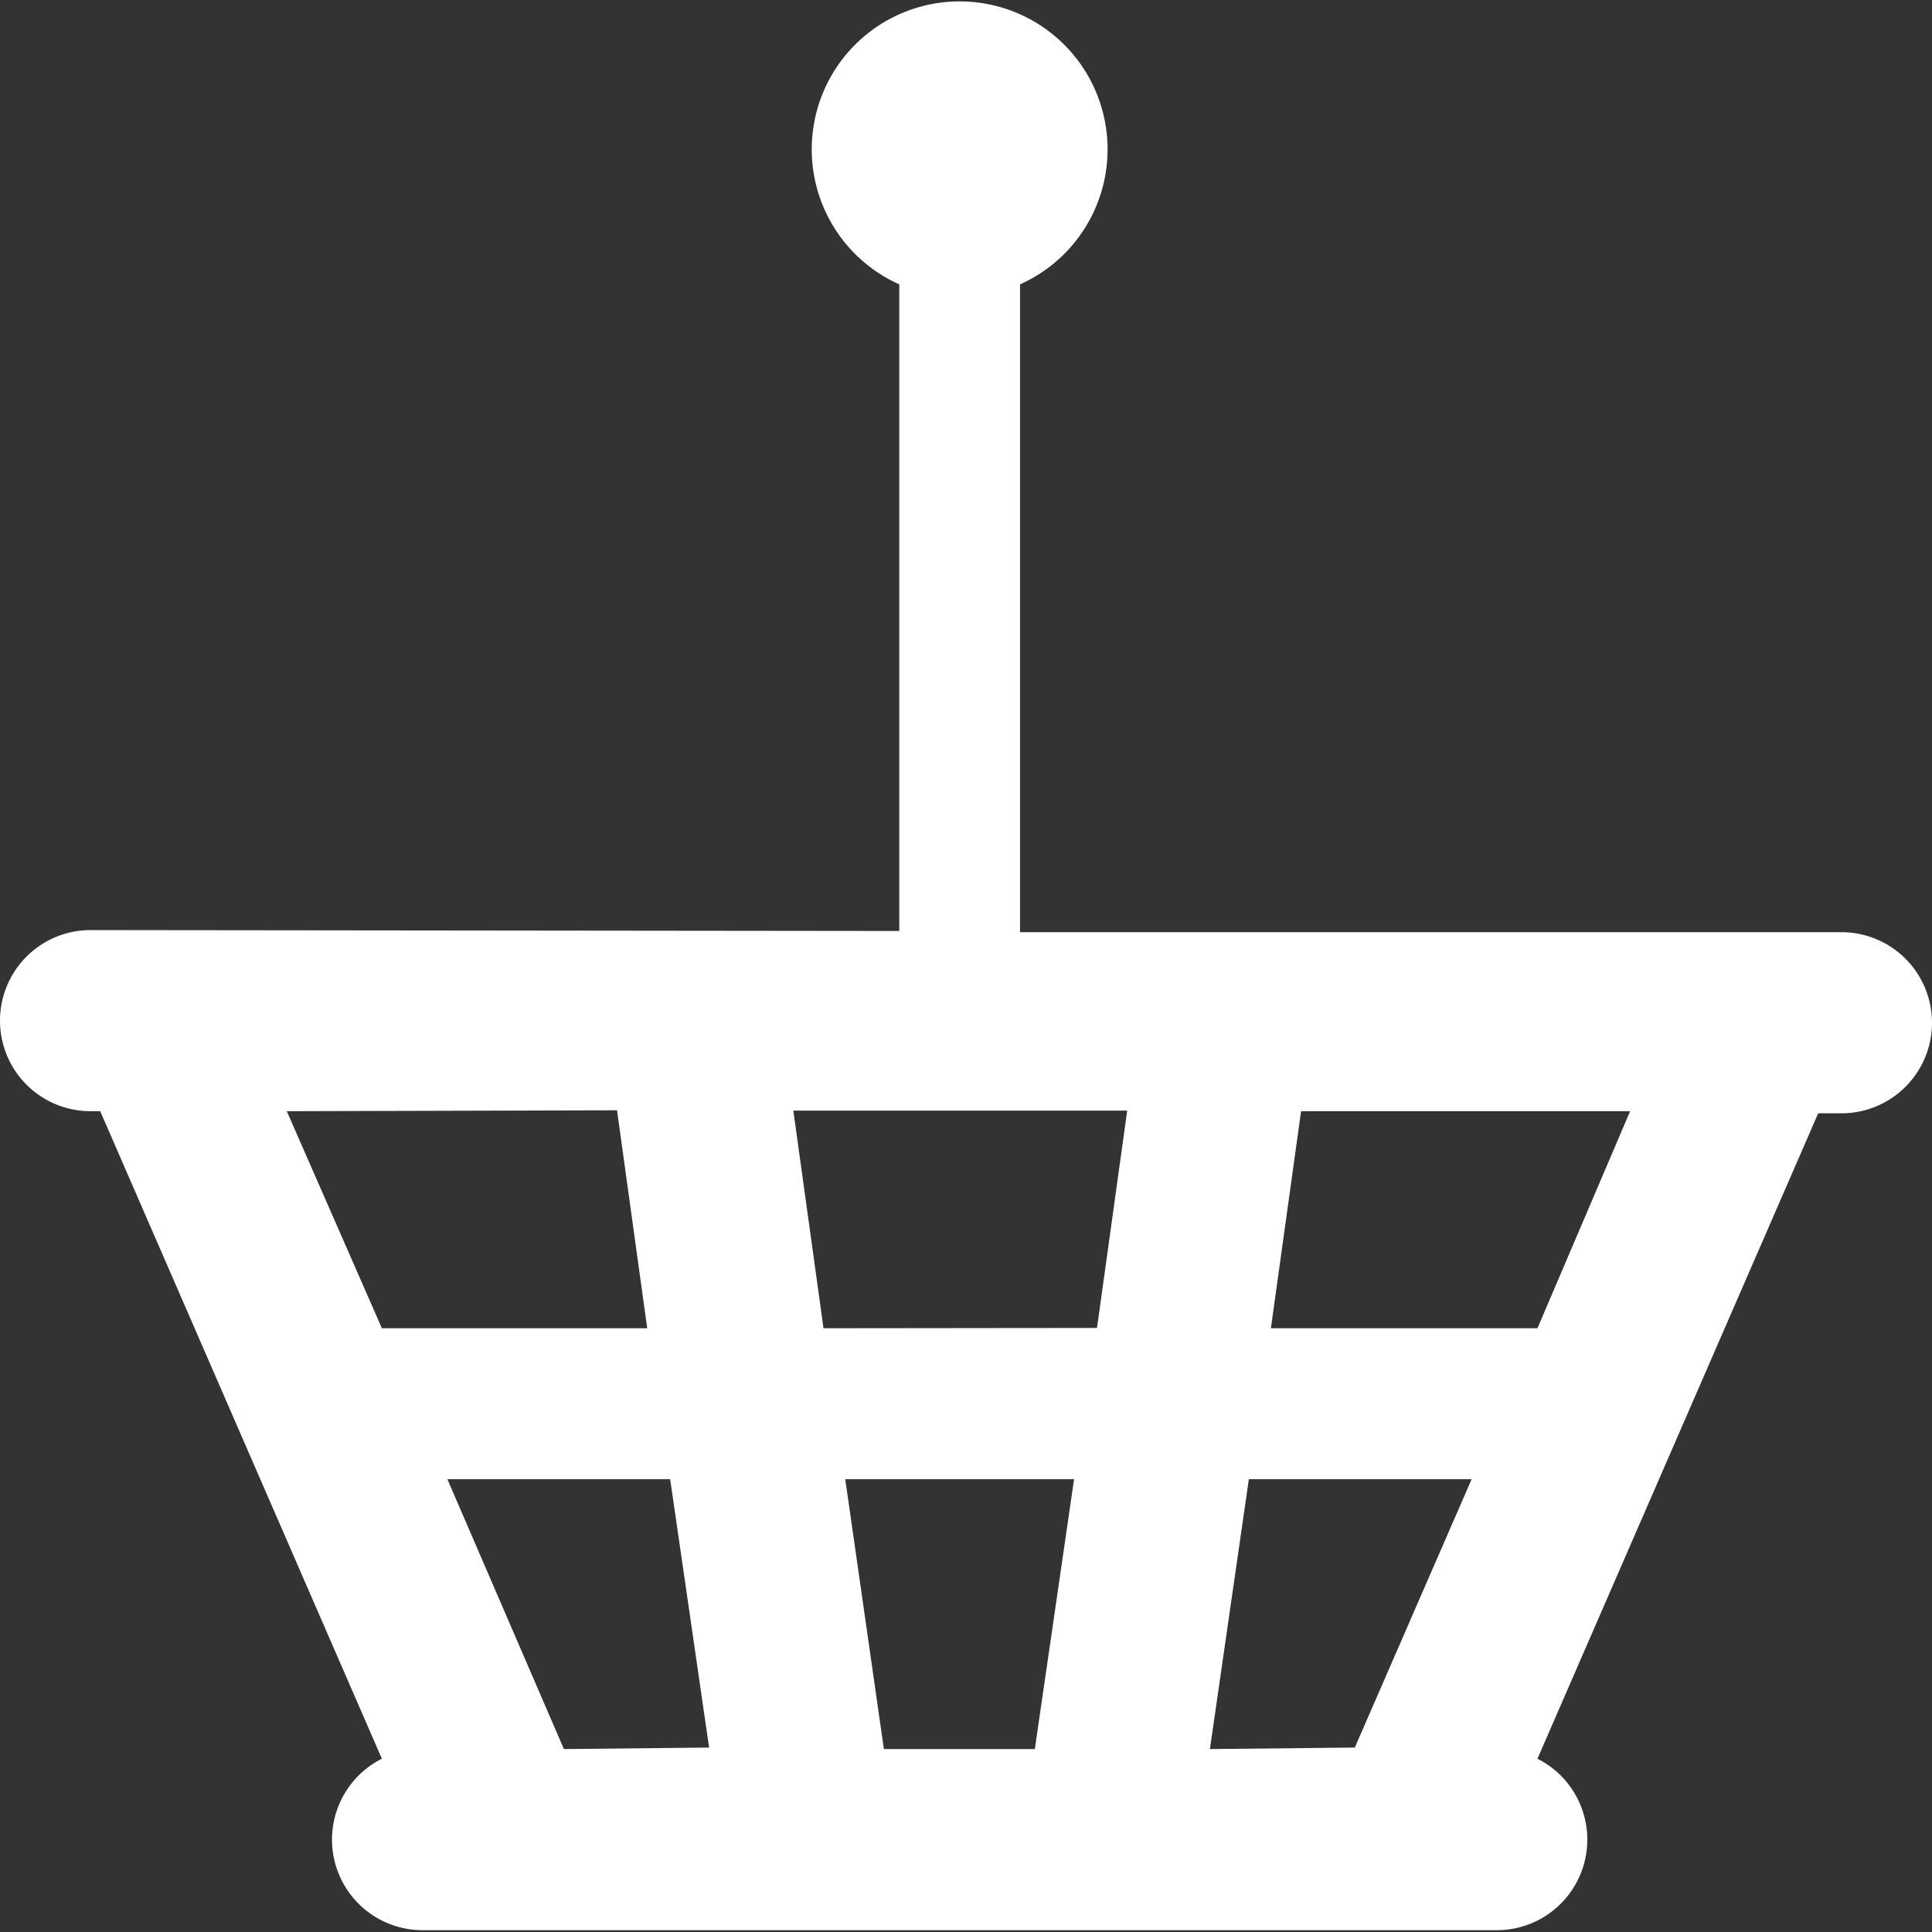 <svg xmlns="http://www.w3.org/2000/svg" viewBox="0 0 64 64"><rect x="0" y="0" width="64" height="64" fill="#333333" stroke="none"/><title>basket</title><g id="Basket"><path d="M61,30.88l-27.21,0V9.42a4.9,4.9,0,1,0-4,0V30.84L3,30.81a3,3,0,1,0,0,6h.32l9.33,21.45A3,3,0,0,0,14,63.94H49.6a3,3,0,0,0,1.33-5.68l9.3-21.38H61a3,3,0,1,0,0-6ZM40.08,57.94,41.37,49h7.38l-3.87,8.89Zm-5.8,0h-5L28,49h7.58Zm-15.6,0L14.82,49H22.2l1.29,8.89ZM27.28,44l-1-7.21H37.34l-1,7.2Zm-6.84-7.22,1,7.22H12.65L9.5,36.81ZM50.93,44H42.1l1-7.19H54Z" style="fill:#fff;fill:#fff"/></g></svg>